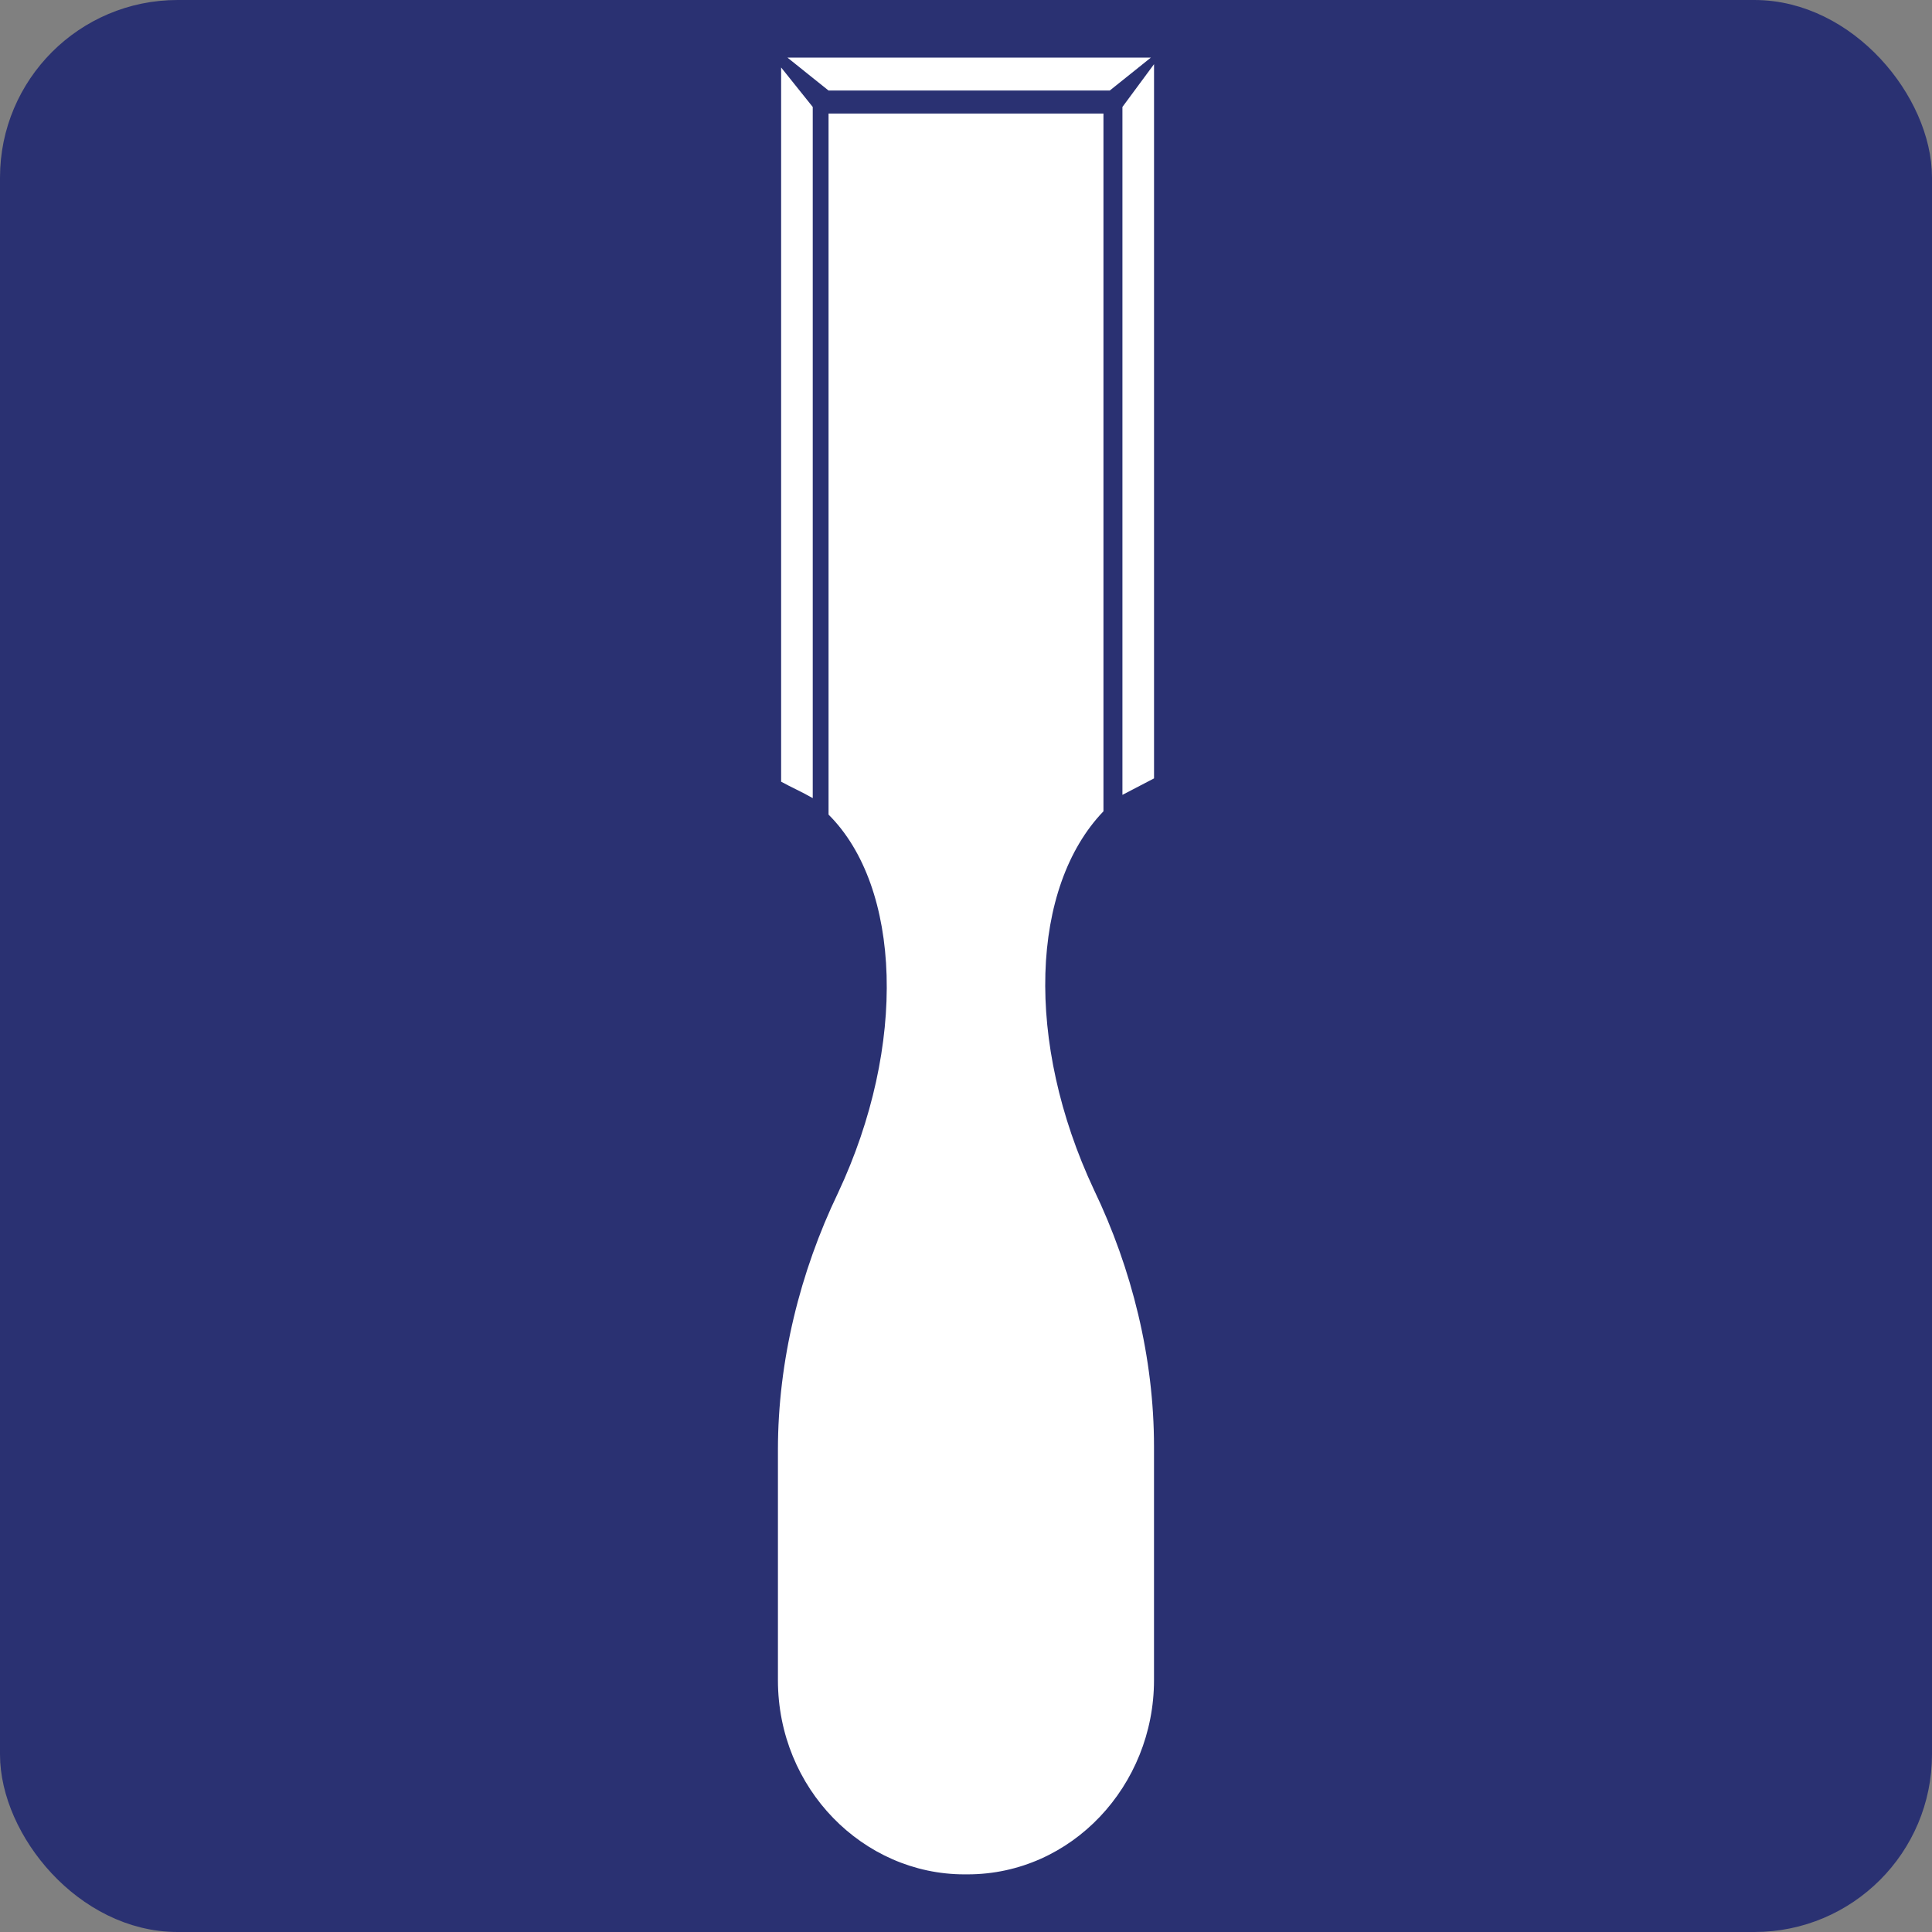 <svg xmlns="http://www.w3.org/2000/svg" xmlns:svg="http://www.w3.org/2000/svg" id="Layer_1" width="55" height="55" x="0" y="0" enable-background="new 0 0 425.2 226.8" version="1.1" viewBox="0 0 55 55" xml:space="preserve"><rect x="0" y="0" width="55" height="55" fill="#808080" stroke="none"/><defs id="defs16"><linearGradient id="SVGID_1_" x1="3.749" x2="420.67" y1="113.385" y2="113.385" gradientTransform="translate(-5.9,-85.7)" gradientUnits="userSpaceOnUse"><stop offset="0" style="stop-color:#1a1c54" id="stop8"/><stop offset=".543" style="stop-color:#2a3172" id="stop10"/></linearGradient><clipPath id="clipPath5697-7" clipPathUnits="userSpaceOnUse"><rect id="rect5699-5" width="11.8" height="55.197" x="165.3" y=".001" style="color:#000;clip-rule:nonzero;display:inline;overflow:visible;visibility:visible;opacity:.479;isolation:auto;mix-blend-mode:normal;color-interpolation:sRGB;color-interpolation-filters:linearRGB;solid-color:#000;solid-opacity:1;fill:#968796;fill-opacity:1;fill-rule:nonzero;stroke:none;stroke-width:1;stroke-linecap:square;stroke-linejoin:miter;stroke-miterlimit:4;stroke-dasharray:none;stroke-dashoffset:0;stroke-opacity:1;color-rendering:auto;image-rendering:auto;shape-rendering:auto;text-rendering:auto;enable-background:accumulate"/></clipPath><filter style="color-interpolation-filters:sRGB" id="filter895" width="2" height="2" x="-.5" y="-.5"><feGaussianBlur id="feGaussianBlur897" stdDeviation="4"/></filter><filter style="color-interpolation-filters:sRGB" id="filter936"/></defs><rect style="color:#000;clip-rule:nonzero;display:inline;overflow:visible;visibility:visible;opacity:1;isolation:auto;mix-blend-mode:normal;color-interpolation:sRGB;color-interpolation-filters:linearRGB;solid-color:#000;solid-opacity:1;fill:#2a3172;fill-opacity:1;fill-rule:nonzero;stroke:#2a3172;stroke-width:1;stroke-linecap:square;stroke-linejoin:miter;stroke-miterlimit:4;stroke-dasharray:none;stroke-dashoffset:0;stroke-opacity:1;color-rendering:auto;image-rendering:auto;shape-rendering:auto;text-rendering:auto;enable-background:accumulate" id="rect1370" width="54" height="54" x=".5" y=".5" ry="4.555"/><path id="path12-2" d="M 31.413,3.233 V 23.096 c -2.069,2.155 -2.249,6.559 -0.27,10.775 v 0 c 1.08,2.249 1.709,4.779 1.709,7.308 v 6.652 c 0,2.998 -2.339,5.528 -5.308,5.528 h -0.09 c -2.879,0 -5.308,-2.436 -5.308,-5.528 v -6.559 c 0,-2.53 0.63,-5.06 1.709,-7.308 v 0 C 25.836,29.749 25.656,25.251 23.587,23.19 V 3.233 Z M 23.587,2.577 22.417,1.64 h 10.346 l -1.17,0.937 z M 22.237,1.921 V 22.253 c 0.3,0.165 0.581,0.285 0.9,0.468 V 3.045 Z M 32.853,22.159 V 1.827 L 31.953,3.045 v 19.583 z" style="opacity:1;fill:#fff;fill-opacity:1;stroke-width:1" clip-path="none"/></svg>